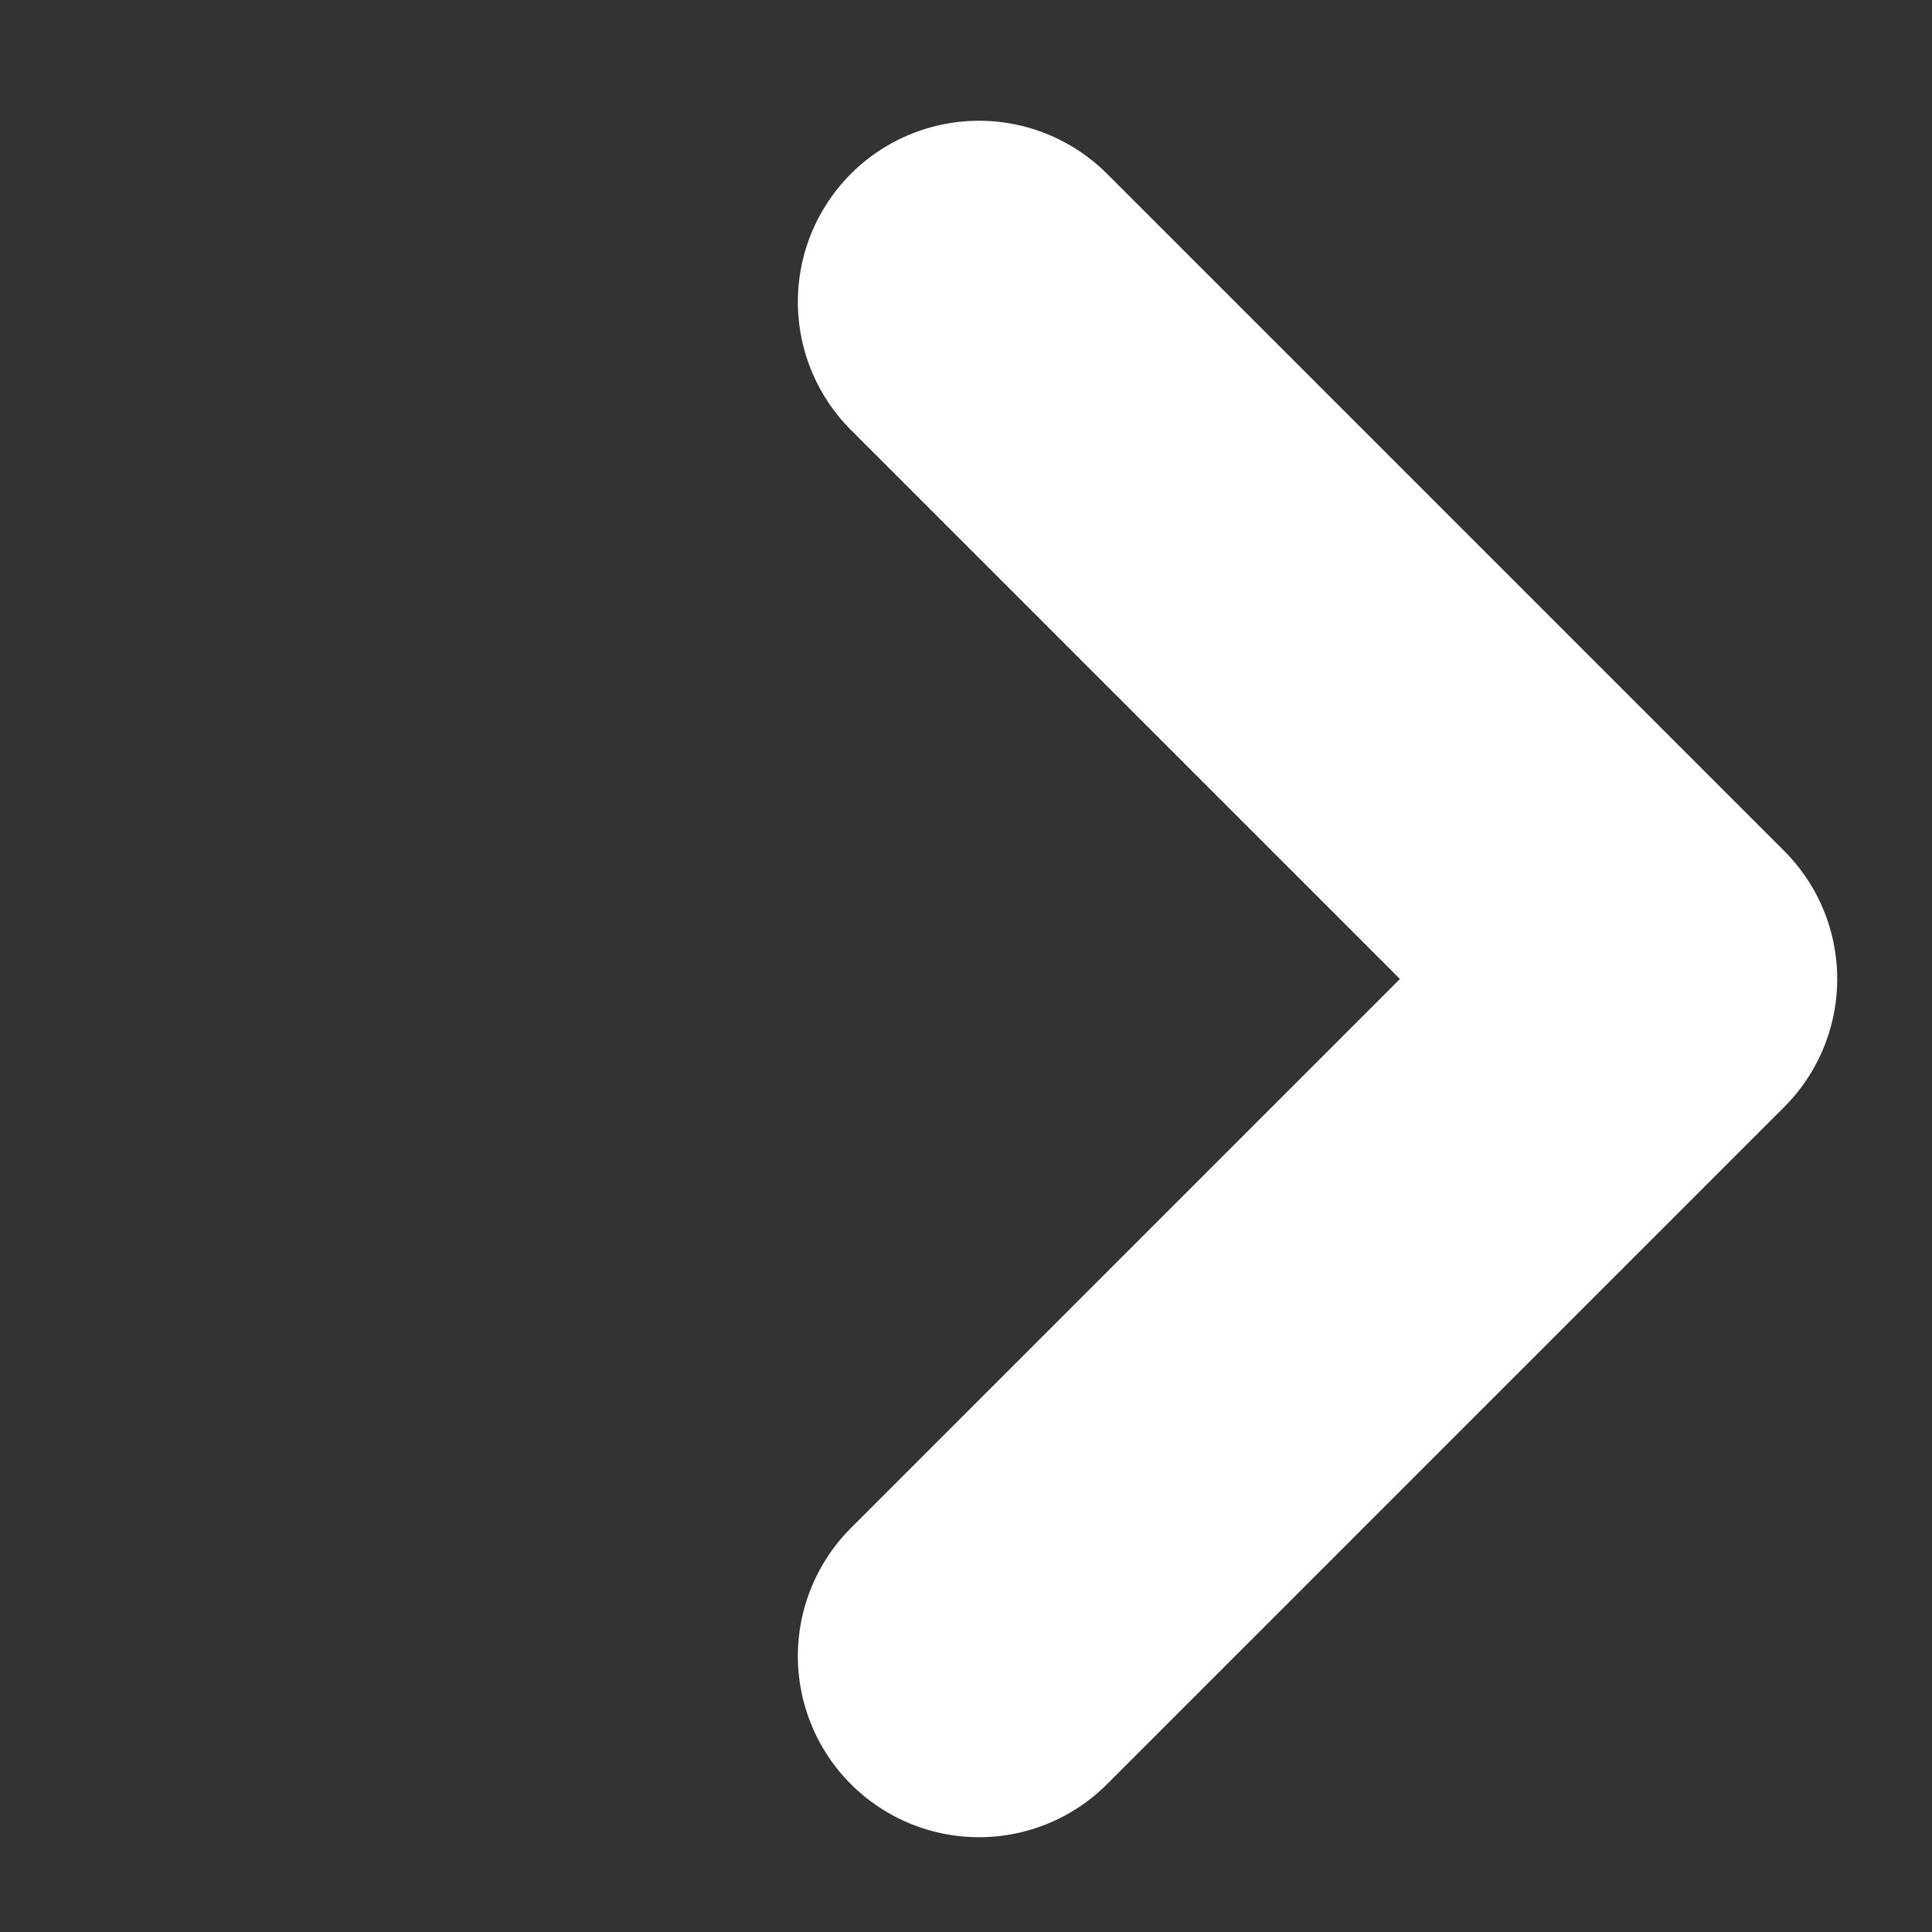 <svg width="32" height="32" viewBox="0 0 32 32" fill="none" xmlns="http://www.w3.org/2000/svg">
<rect x="0" y="0" width="32" height="32" fill="#333333" stroke="none"/>
<path d="M16.215 5L27.43 16.215L16.215 27.43" stroke="white" stroke-width="6" stroke-linecap="round" stroke-linejoin="round"/>
</svg>
